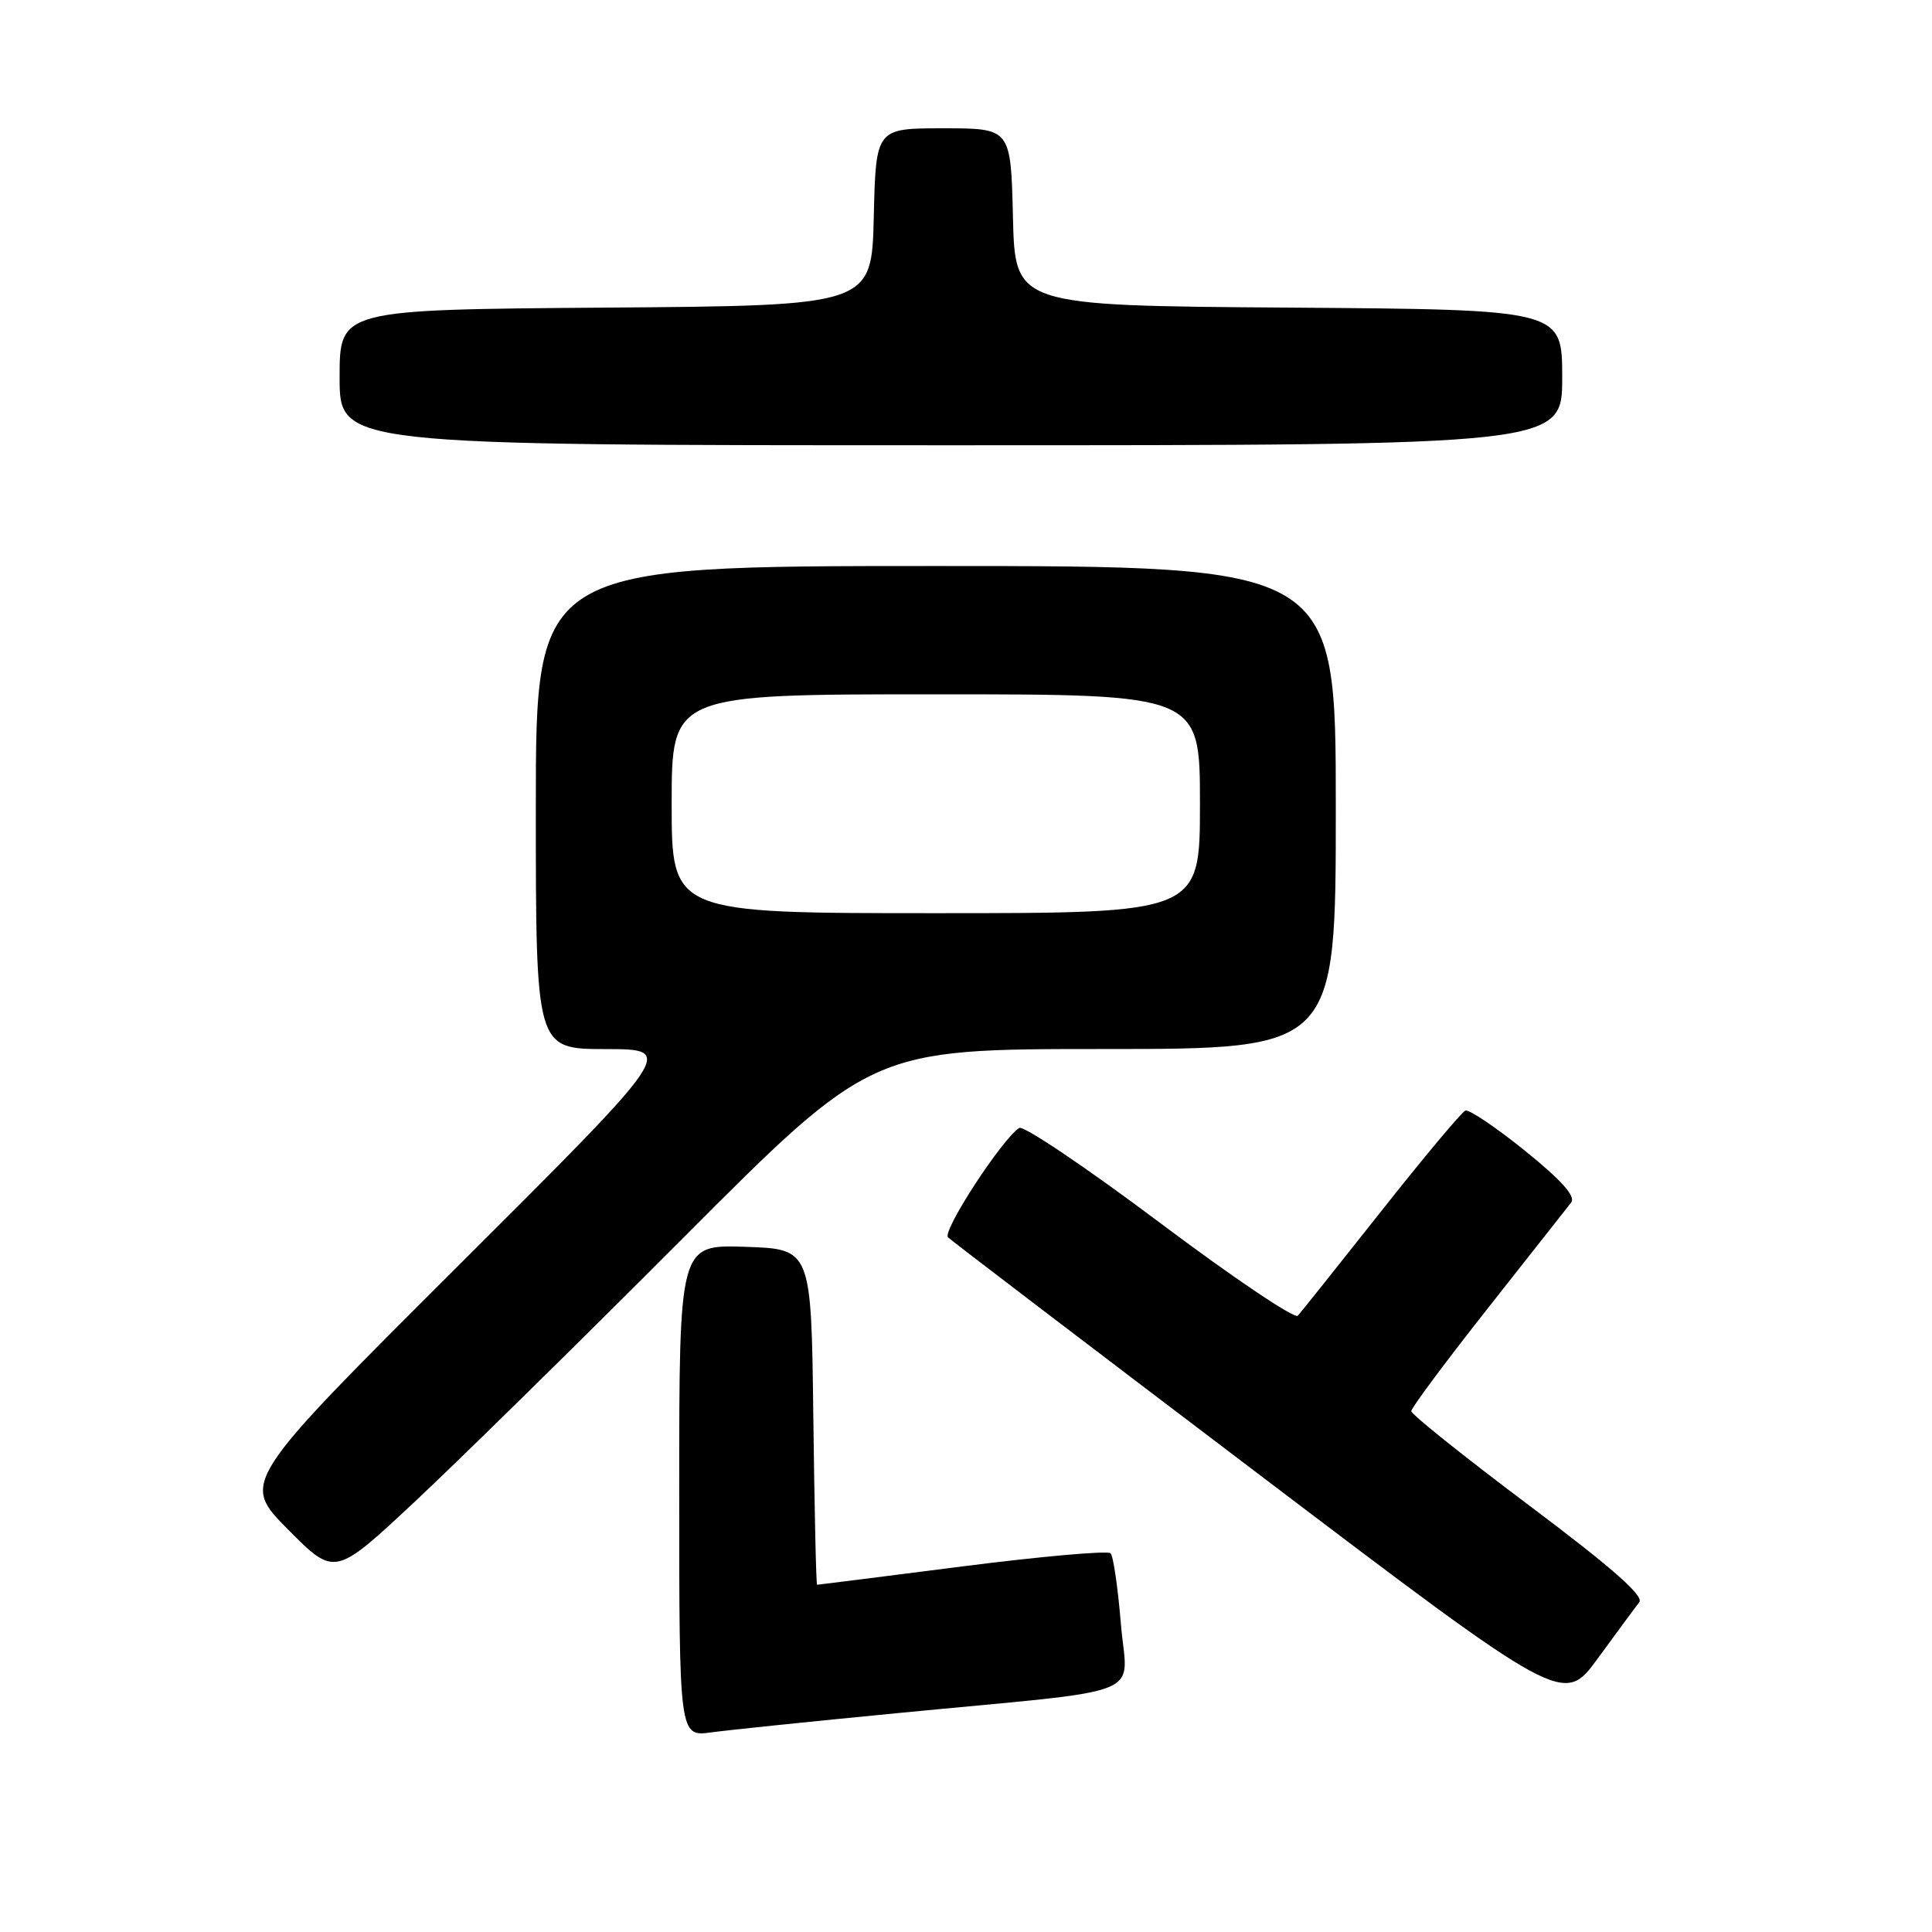 <?xml version="1.0" encoding="UTF-8" standalone="no"?>
<!DOCTYPE svg PUBLIC "-//W3C//DTD SVG 1.1//EN" "http://www.w3.org/Graphics/SVG/1.1/DTD/svg11.dtd" >
<svg xmlns="http://www.w3.org/2000/svg" xmlns:xlink="http://www.w3.org/1999/xlink" version="1.1" viewBox="0 0 256 256">
 <g >
 <path fill="currentColor"
d=" M 119.00 226.99 C 152.98 223.70 149.33 225.17 148.52 215.14 C 148.13 210.39 147.52 206.19 147.16 205.82 C 146.80 205.44 137.95 206.23 127.50 207.56 C 117.05 208.90 108.40 209.99 108.27 209.99 C 108.14 210.00 107.92 199.99 107.77 187.75 C 107.50 165.50 107.50 165.50 98.75 165.21 C 90.00 164.92 90.00 164.92 90.00 197.52 C 90.00 230.12 90.00 230.12 94.25 229.55 C 96.59 229.23 107.72 228.08 119.00 226.99 Z  M 217.21 212.31 C 217.87 211.47 213.61 207.73 202.57 199.44 C 194.01 193.01 187.00 187.41 187.00 186.98 C 187.00 186.56 191.56 180.43 197.14 173.36 C 202.72 166.29 207.69 159.98 208.19 159.34 C 208.82 158.53 206.91 156.39 202.08 152.49 C 198.21 149.37 194.65 146.97 194.17 147.16 C 193.68 147.35 188.66 153.35 183.01 160.50 C 177.35 167.65 172.39 173.88 171.97 174.34 C 171.56 174.80 163.31 169.25 153.66 162.00 C 144.00 154.75 135.63 149.11 135.06 149.46 C 132.81 150.86 124.78 163.18 125.62 163.96 C 126.10 164.42 144.65 178.56 166.84 195.38 C 207.18 225.97 207.18 225.97 211.73 219.73 C 214.23 216.31 216.69 212.97 217.21 212.31 Z  M 90.49 164.07 C 115.48 139.00 115.48 139.00 146.24 139.00 C 177.00 139.00 177.00 139.00 177.00 107.00 C 177.00 75.00 177.00 75.00 124.00 75.00 C 71.00 75.00 71.00 75.00 71.00 107.00 C 71.00 139.00 71.00 139.00 80.25 139.01 C 89.50 139.02 89.50 139.02 60.73 167.71 C 31.96 196.40 31.96 196.40 38.15 202.65 C 44.35 208.90 44.35 208.90 54.92 199.02 C 60.74 193.58 76.75 177.85 90.49 164.07 Z  M 207.00 50.01 C 207.00 41.02 207.00 41.02 170.75 40.76 C 134.50 40.50 134.50 40.50 134.22 28.75 C 133.94 17.00 133.94 17.00 125.00 17.00 C 116.06 17.00 116.06 17.00 115.78 28.75 C 115.50 40.50 115.50 40.50 80.25 40.76 C 45.00 41.03 45.00 41.03 45.00 50.01 C 45.00 59.00 45.00 59.00 126.00 59.00 C 207.00 59.00 207.00 59.00 207.00 50.01 Z  M 89.00 106.50 C 89.00 92.00 89.00 92.00 124.00 92.00 C 159.00 92.00 159.00 92.00 159.00 106.50 C 159.00 121.00 159.00 121.00 124.00 121.00 C 89.00 121.00 89.00 121.00 89.00 106.50 Z "/>
</g>
</svg>